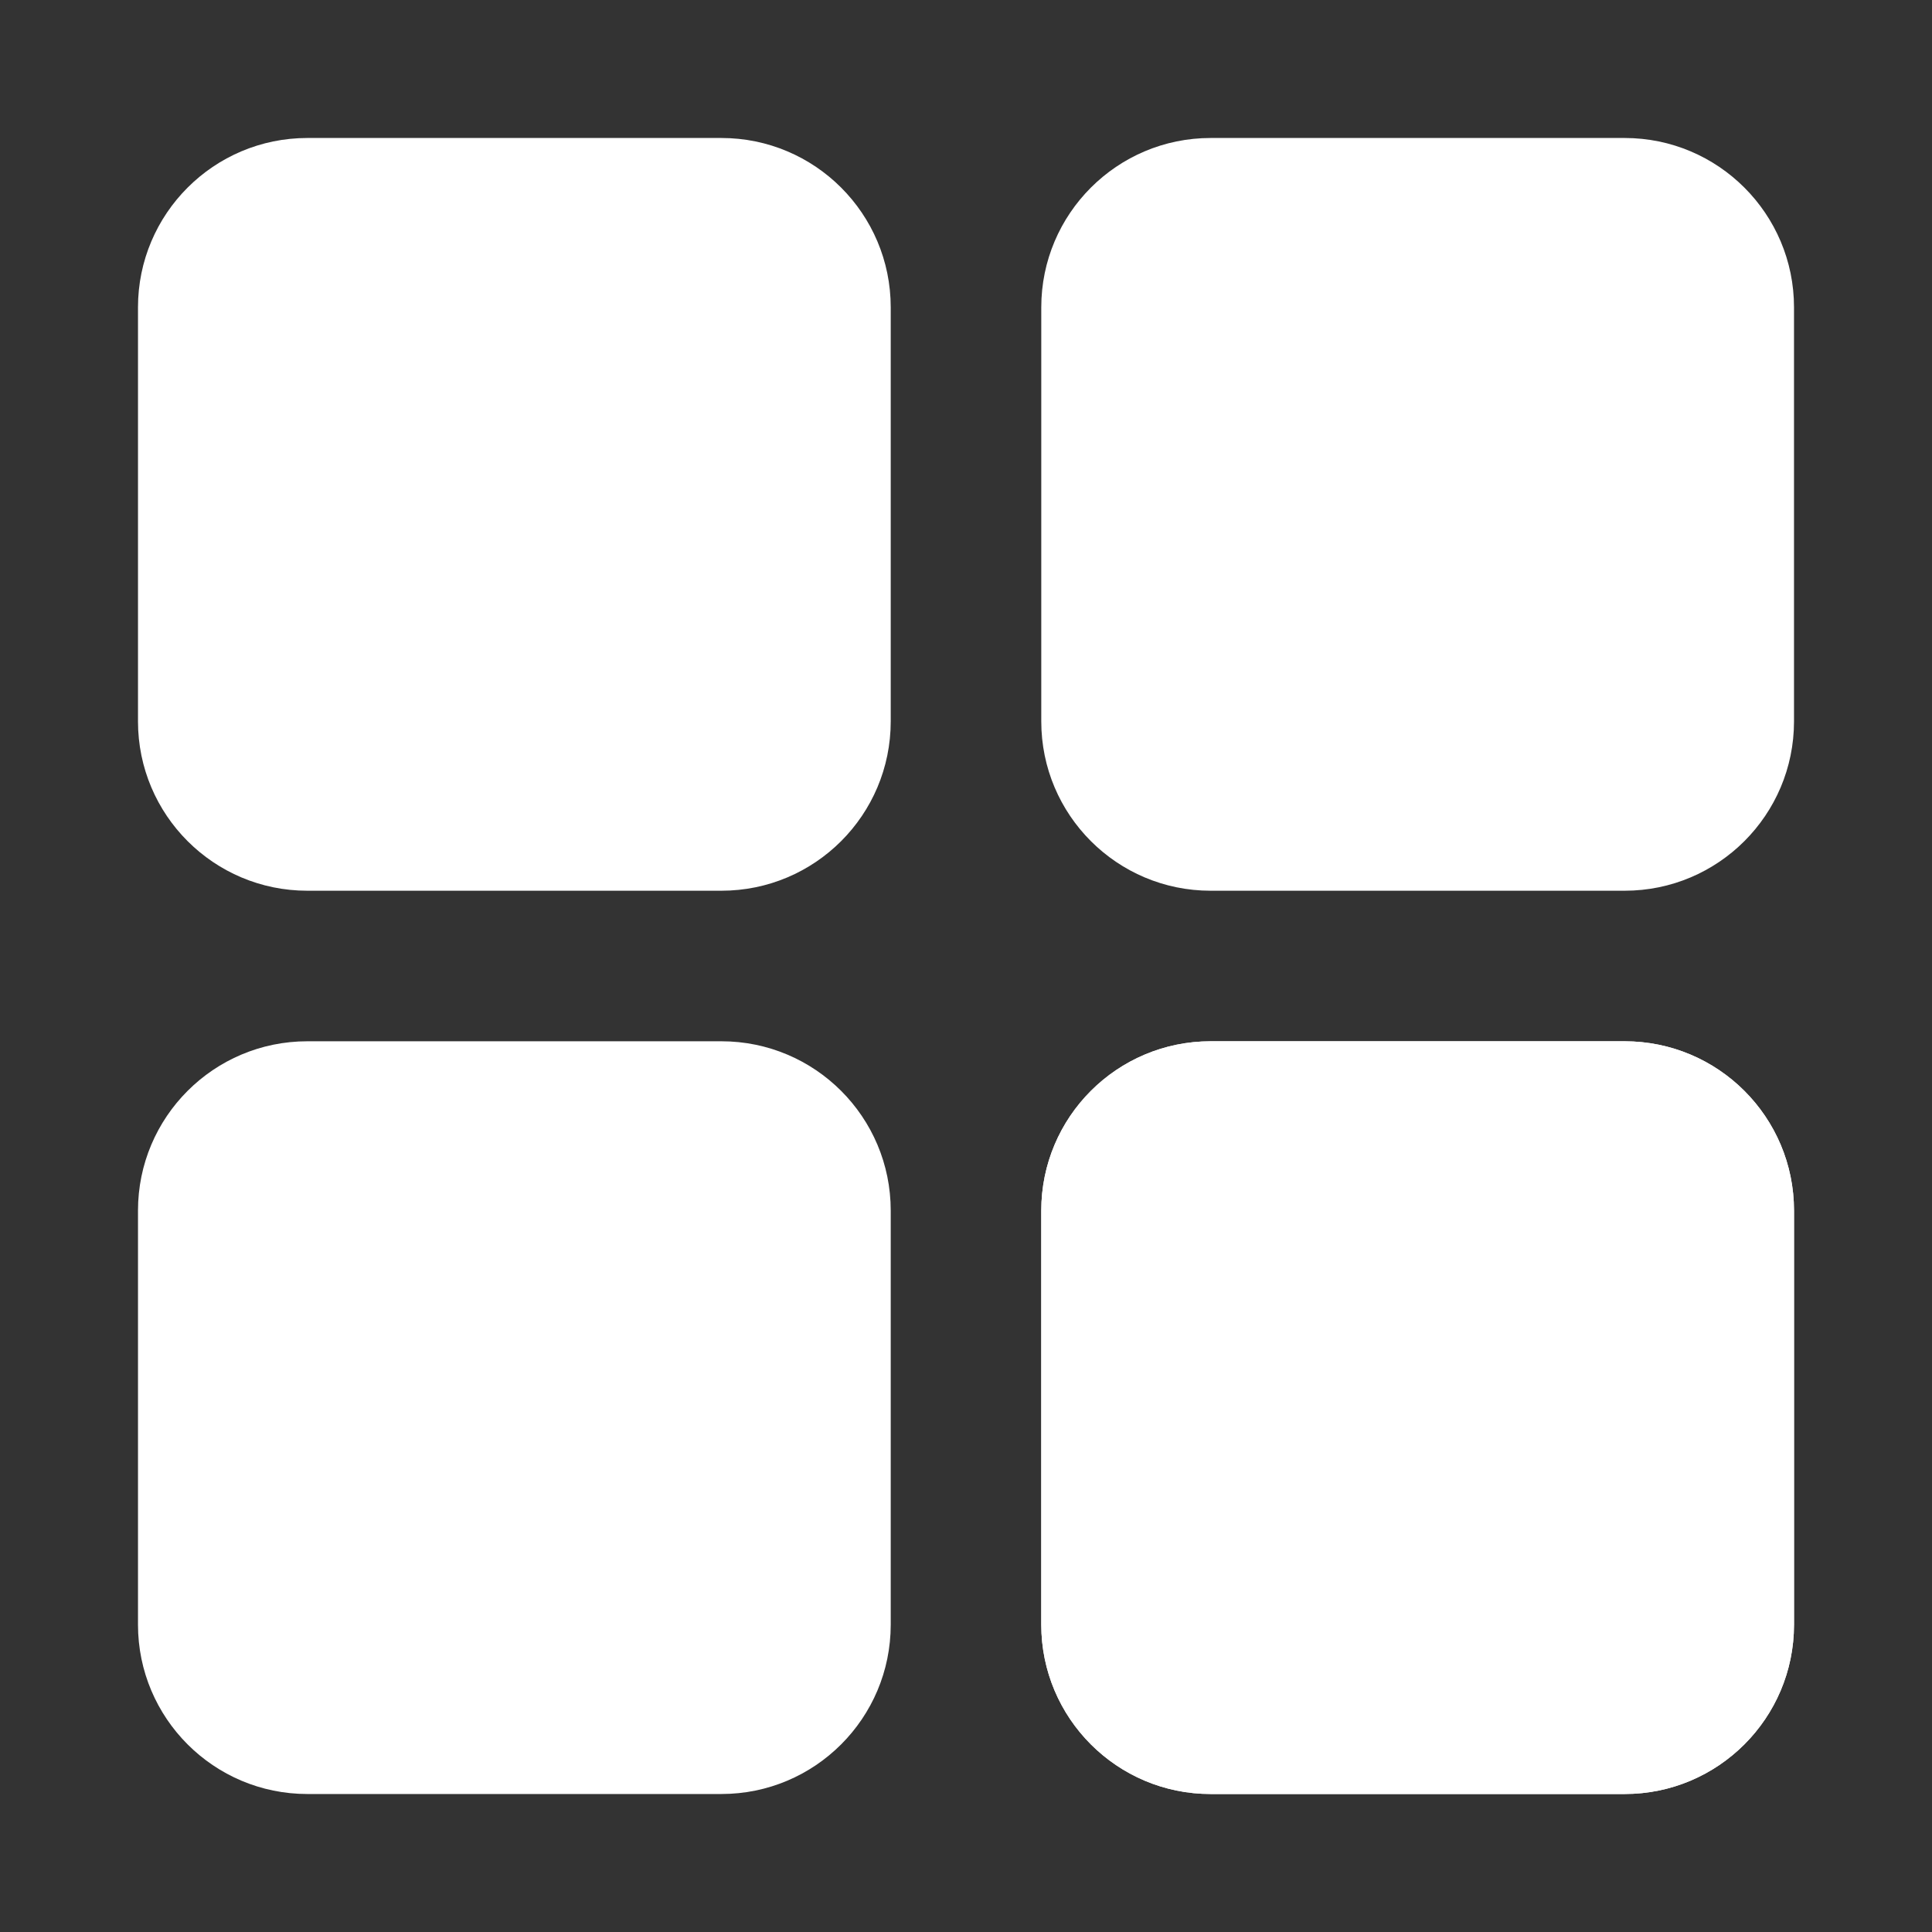 <svg width="26" height="26" viewBox="0 0 26 26" fill="none" xmlns="http://www.w3.org/2000/svg">
<rect x="0" y="0" width="26" height="26" fill="#333333" stroke="none"/>
<path d="M9.708 14.013C10.967 14.013 11.987 15.033 11.987 16.292V21.864C11.987 23.122 10.967 24.143 9.708 24.143H4.136C2.878 24.143 1.857 23.122 1.857 21.864V16.292C1.857 15.033 2.878 14.013 4.136 14.013H9.708ZM21.864 14.013C23.122 14.013 24.143 15.033 24.143 16.292V21.864C24.143 23.122 23.122 24.143 21.864 24.143H16.292C15.034 24.143 14.013 23.122 14.013 21.864V16.292C14.013 15.033 15.034 14.013 16.292 14.013H21.864ZM9.708 1.857C10.967 1.857 11.987 2.878 11.987 4.136V9.708C11.987 10.967 10.967 11.987 9.708 11.987H4.136C2.878 11.987 1.857 10.967 1.857 9.708V4.136C1.857 2.878 2.878 1.857 4.136 1.857H9.708ZM21.864 1.857C23.122 1.857 24.143 2.878 24.143 4.136V9.708C24.143 10.967 23.122 11.987 21.864 11.987H16.292C15.034 11.987 14.013 10.967 14.013 9.708V4.136C14.013 2.878 15.034 1.857 16.292 1.857H21.864Z" fill="white"/>
<path d="M21.864 14.013C23.122 14.013 24.143 15.033 24.143 16.292V21.864C24.143 23.122 23.122 24.143 21.864 24.143H16.292C15.033 24.143 14.013 23.122 14.013 21.864V16.292C14.013 15.033 15.033 14.013 16.292 14.013H21.864Z" fill="white"/>
</svg>
